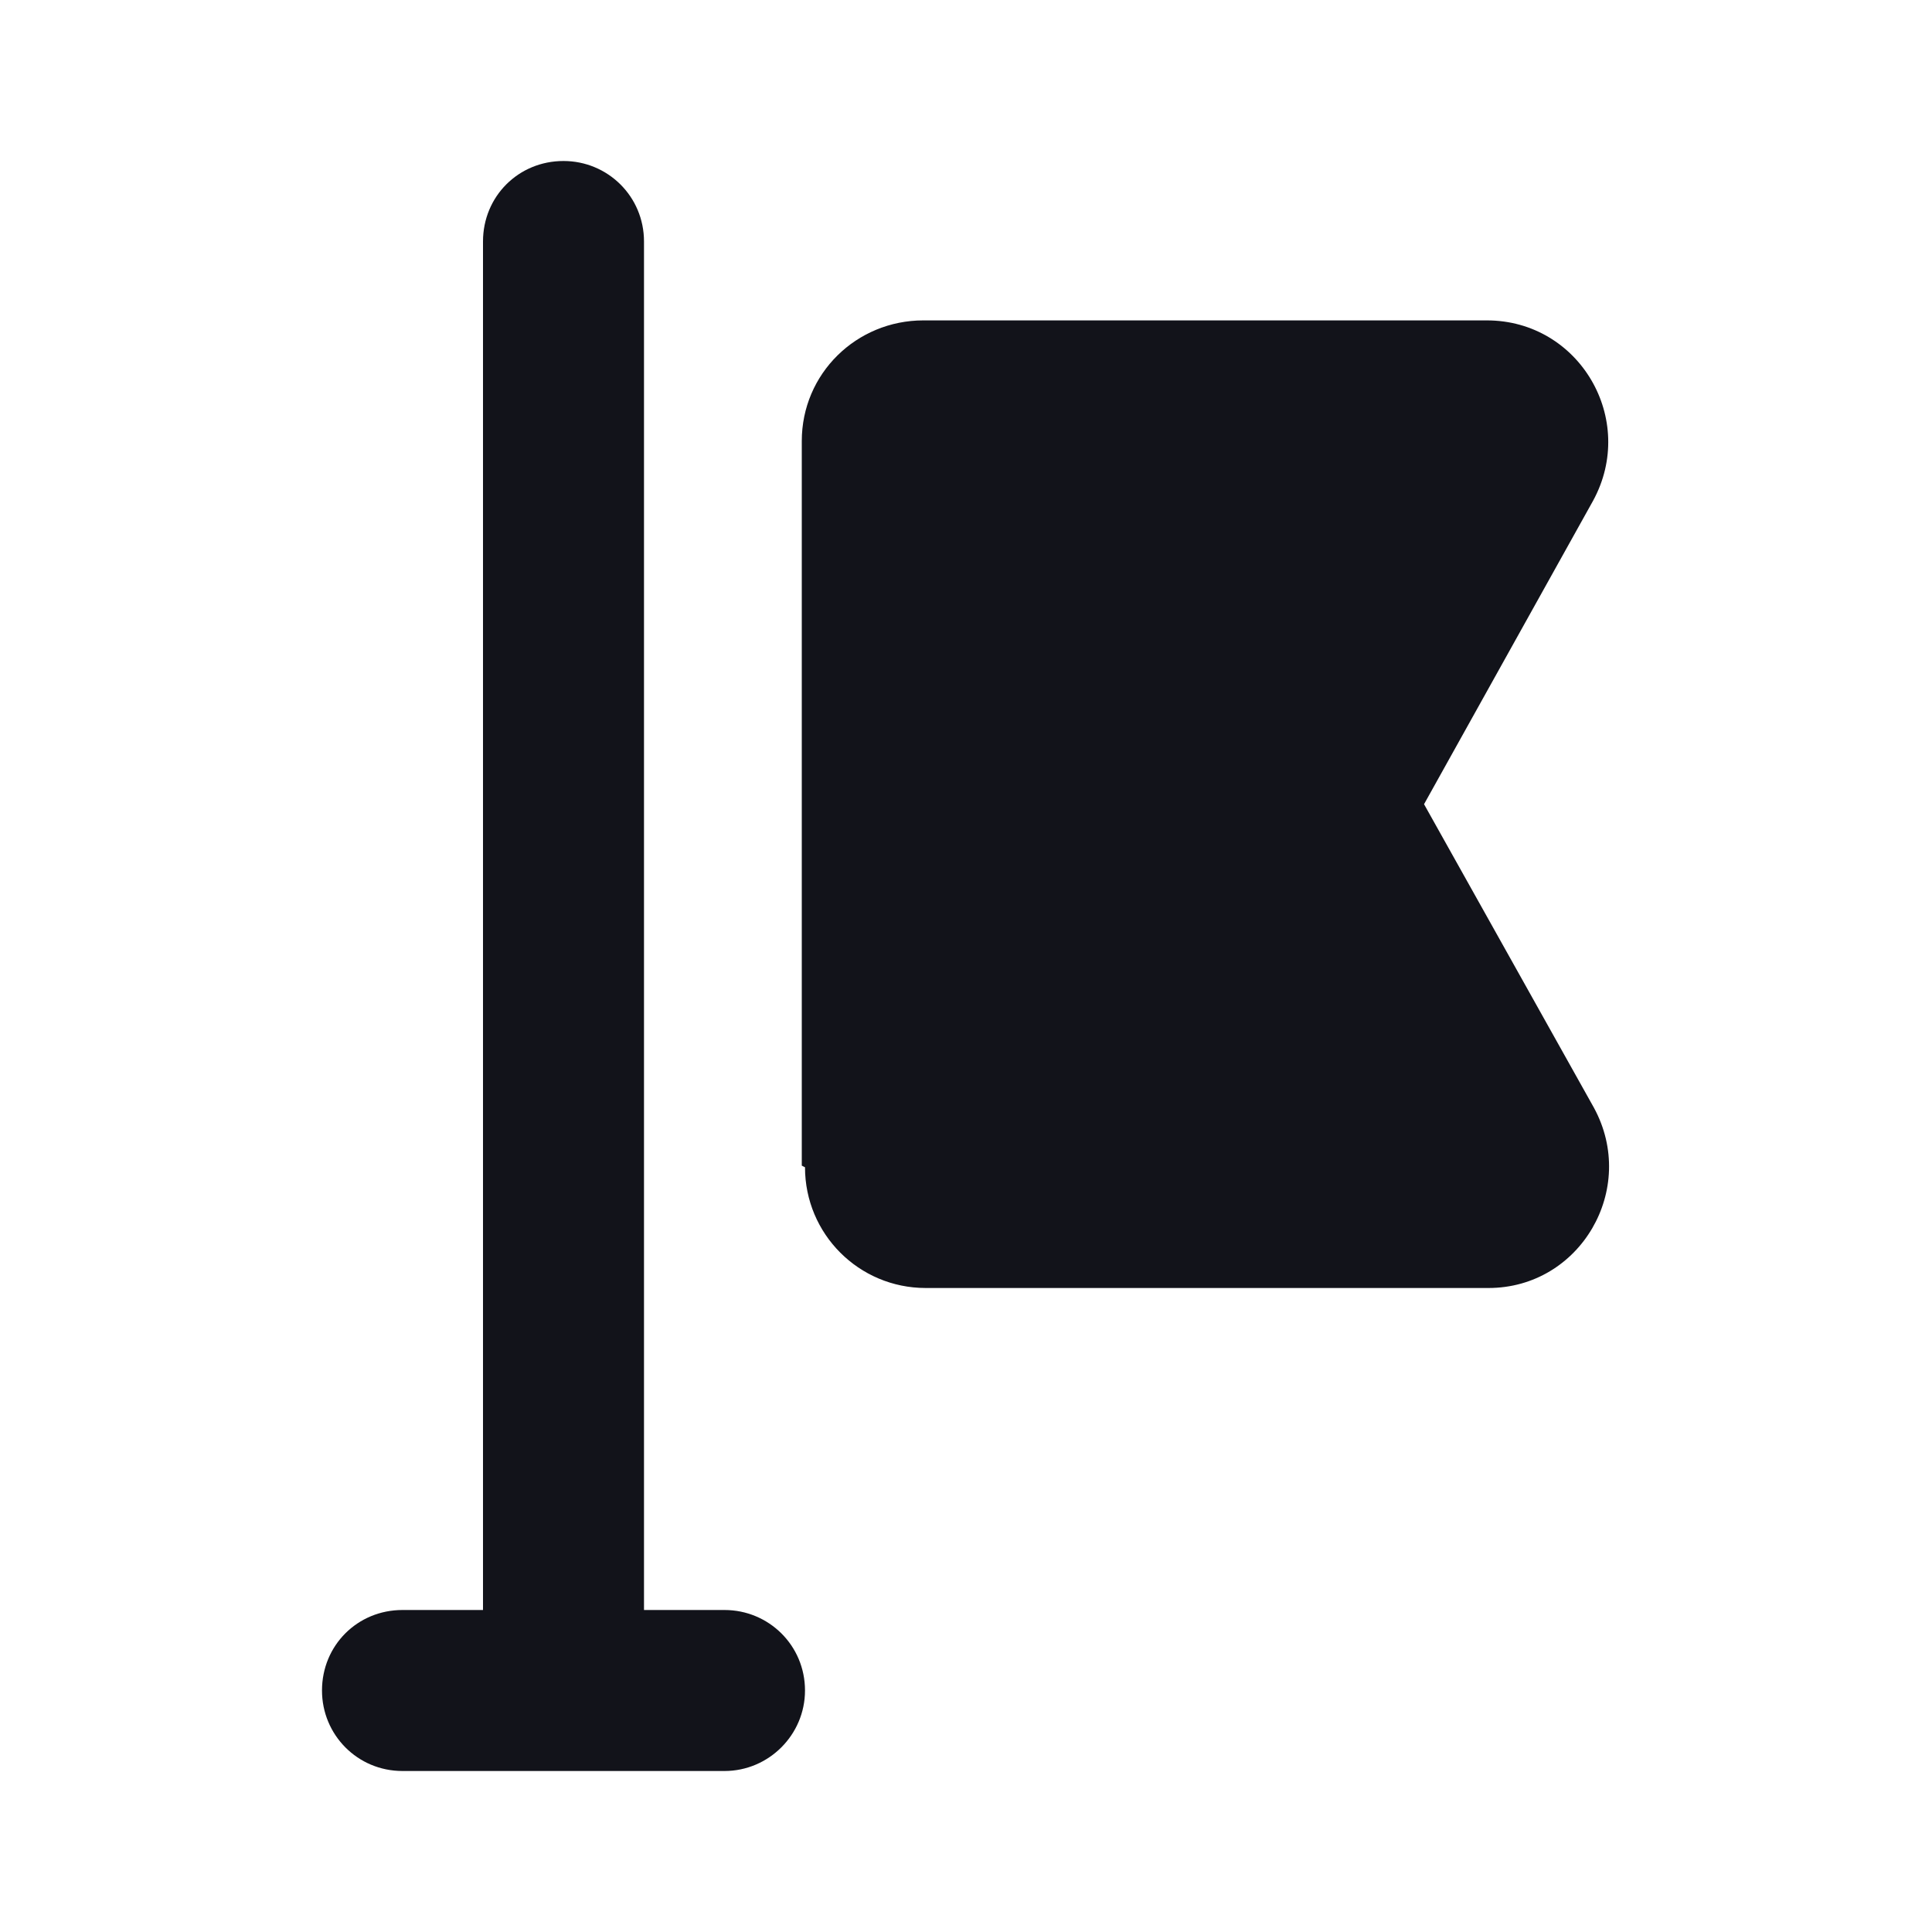 <svg viewBox="0 0 24 24" xmlns="http://www.w3.org/2000/svg"><g><g fill="#12131A"><path d="M7 2c-.56 0-1 .44-1 1v17H5c-.56 0-1 .44-1 1 0 .55.44 1 1 1h4c.55 0 1-.45 1-1 0-.56-.45-1-1-1H8V3c0-.56-.45-1-1-1Z"/><path d="M10 14.5c0 .83.67 1.5 1.5 1.5h6.99c1.14 0 1.86-1.23 1.31-2.24l-2.11-3.77 2.1-3.77c.55-1.01-.17-2.24-1.32-2.24h-7c-.83 0-1.51.66-1.51 1.5v9Z"/></g></g></svg>